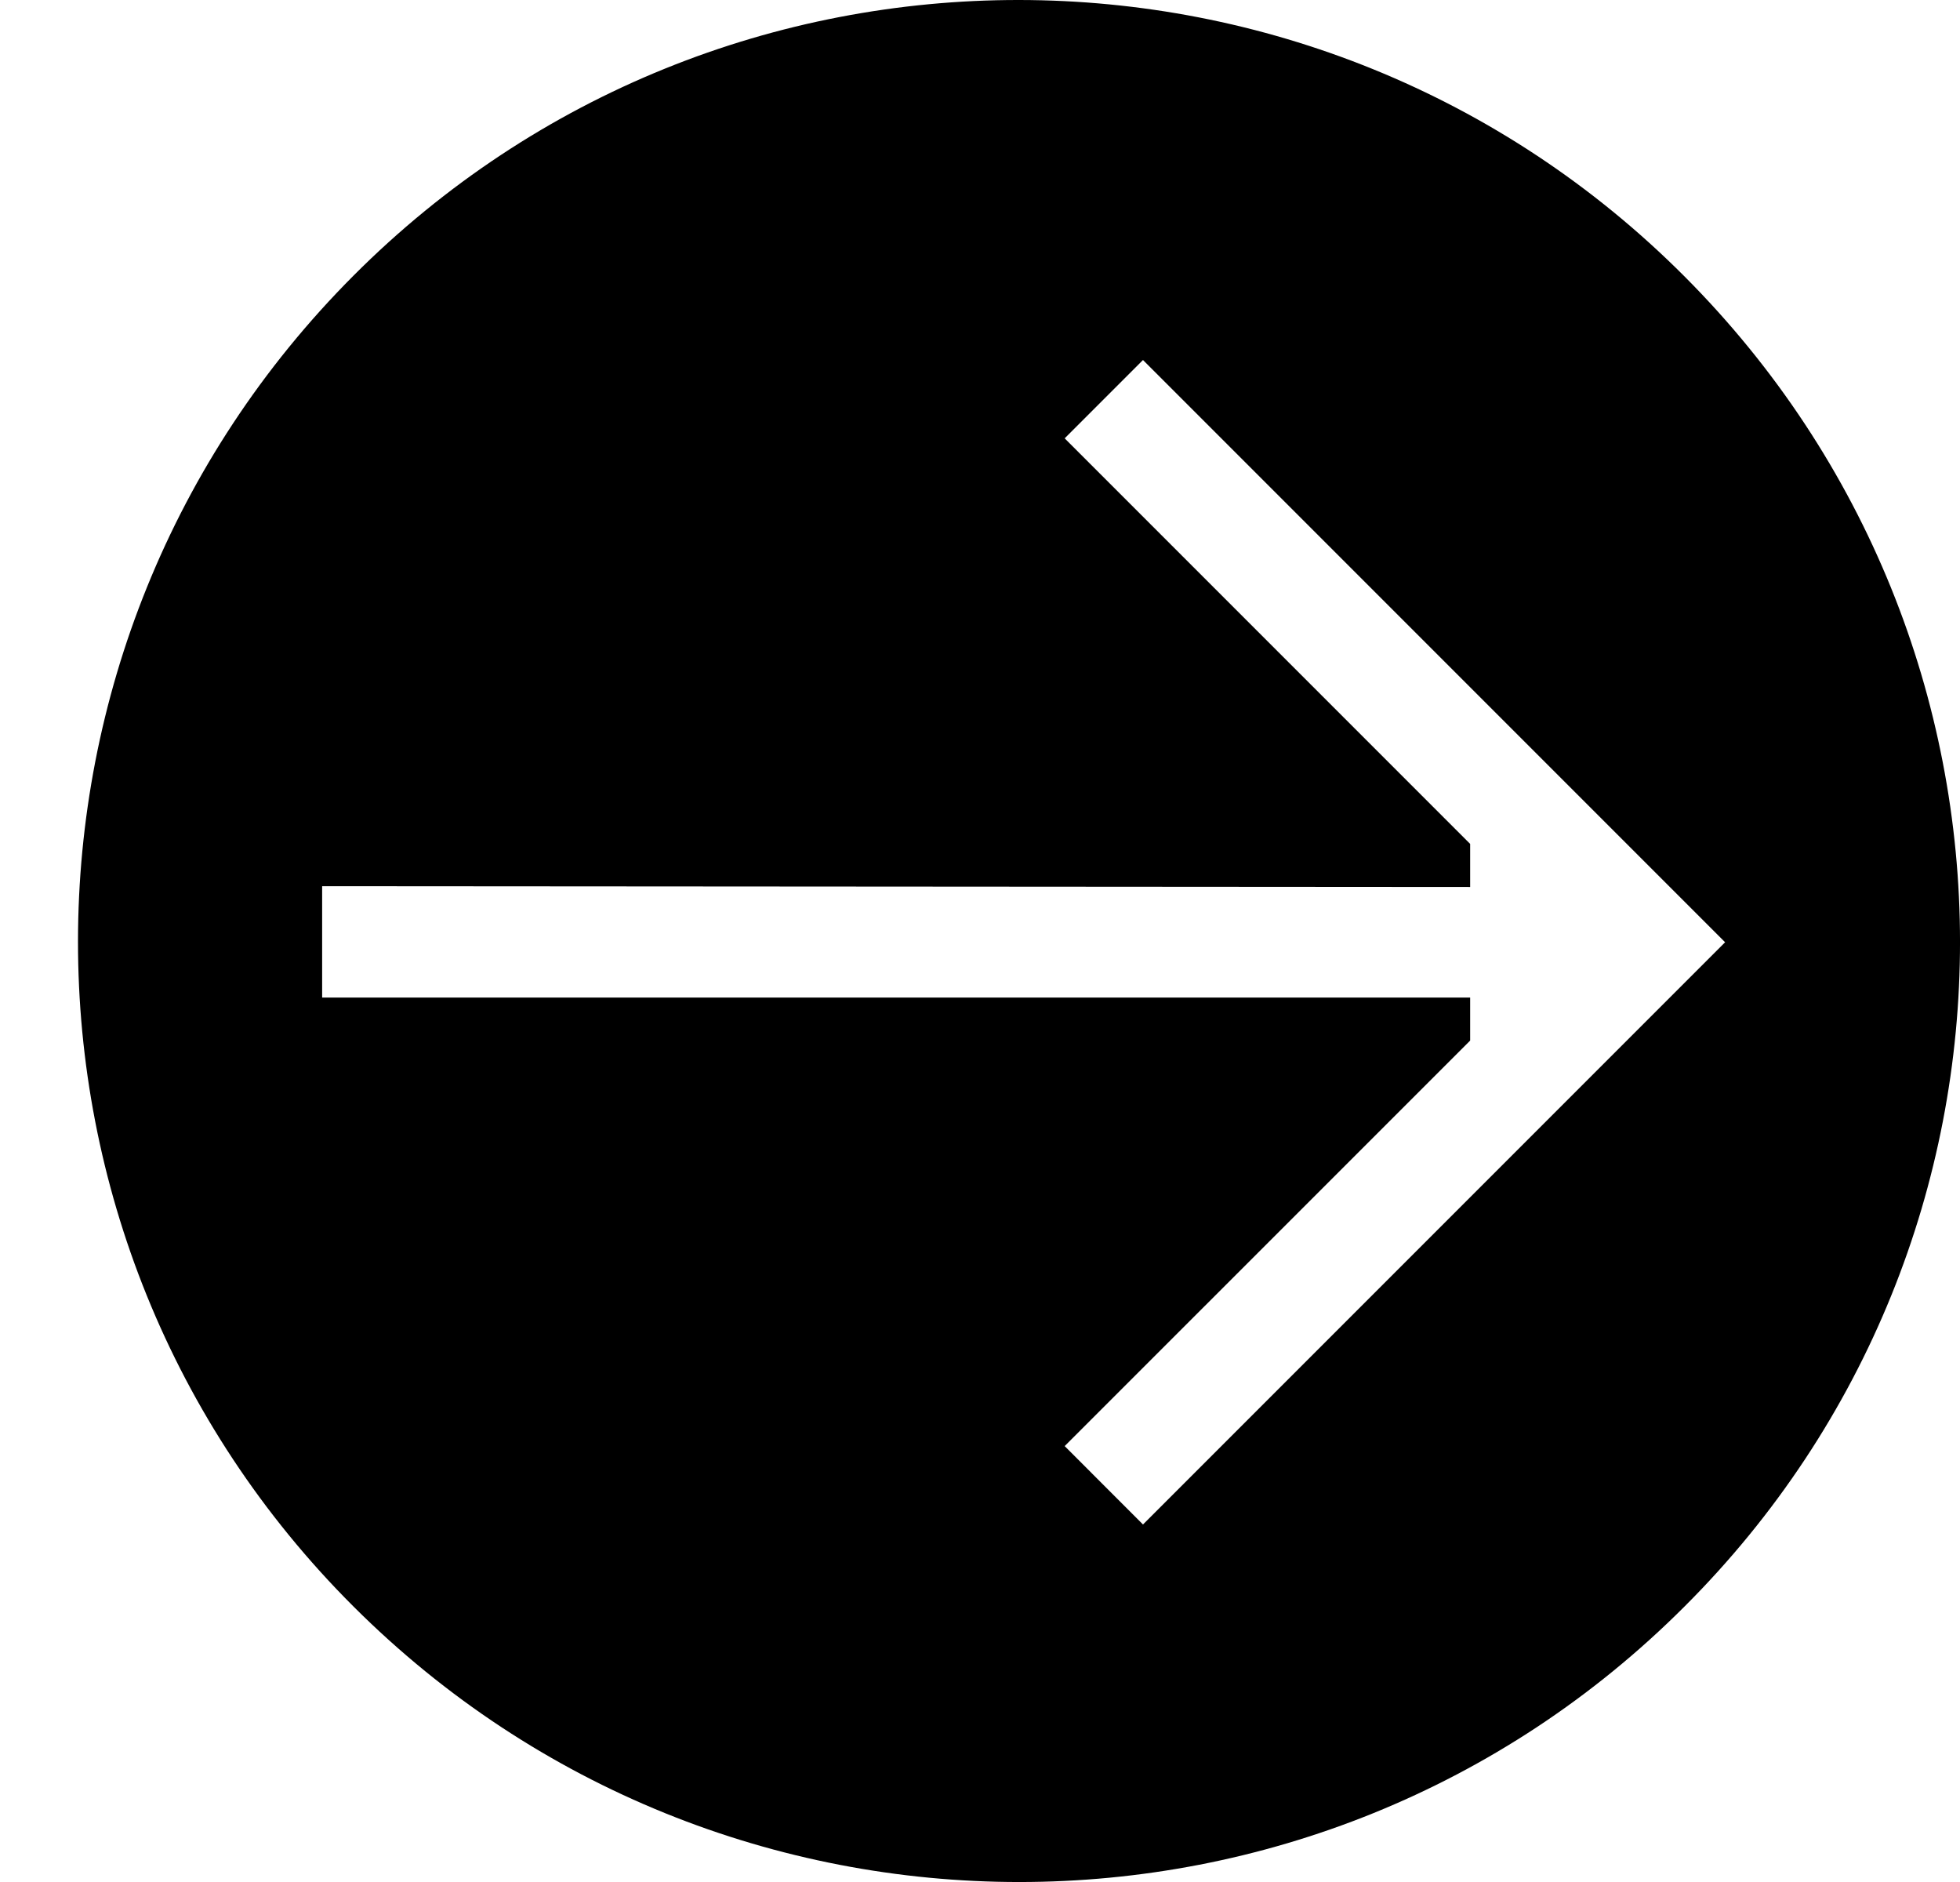 <svg width="25" height="24" viewBox="0 0 25 24" fill="none" xmlns="http://www.w3.org/2000/svg">
<path d="M21.485 20.488C16.803 25.171 9.202 25.171 4.51 20.488C-0.182 15.807 -0.172 8.206 4.51 3.514C9.192 -1.178 16.803 -1.168 21.485 3.524C26.167 8.215 26.177 15.807 21.485 20.488ZM4.109 11.301V12.721H18.752V13.27L13.58 18.441L14.579 19.441L22.004 12.016L14.579 4.591L13.58 5.59L18.752 10.762V11.311L4.109 11.301Z" fill="black"/>
</svg>
